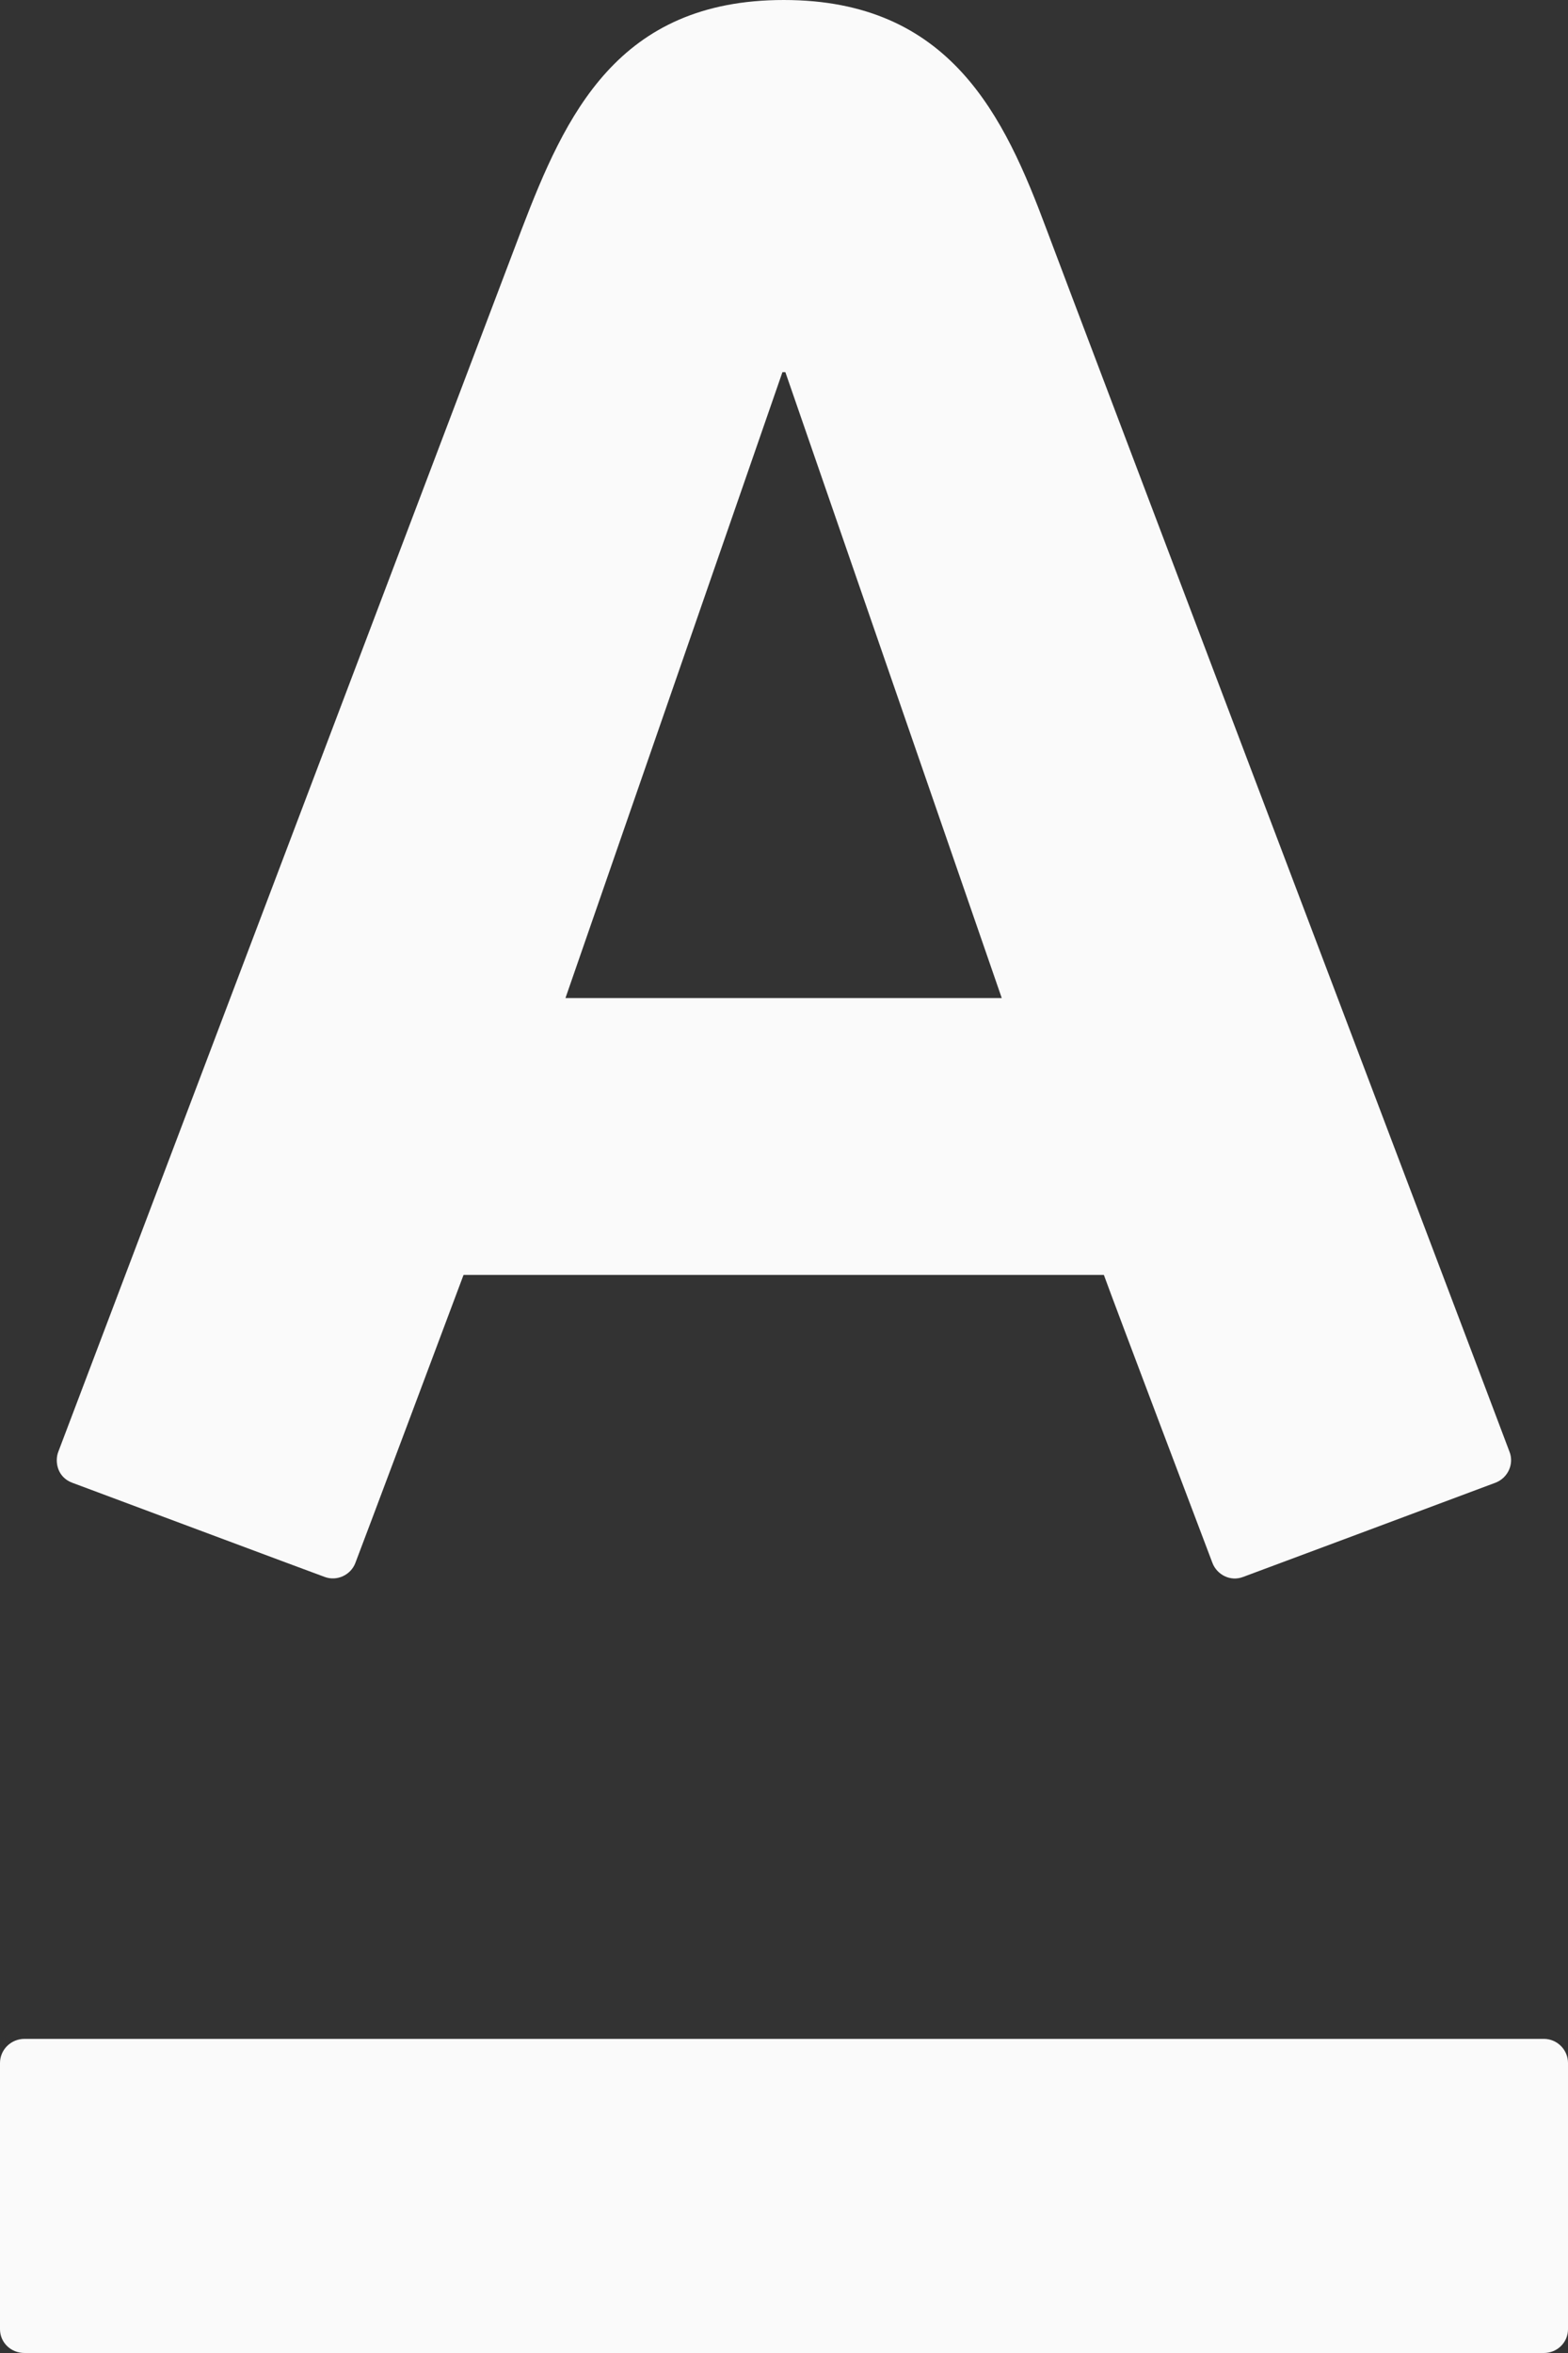 <svg width="8" height="12" viewBox="0 0 8 12" fill="none" xmlns="http://www.w3.org/2000/svg">
<rect x="0" y="0" width="8" height="12" fill="#333333" stroke="none"/>
<path d="M3.999 9.53674e-07C3.151 9.53674e-07 2.885 0.586 2.661 1.171C2.567 1.419 0.363 7.23 0.297 7.405C0.279 7.453 0.291 7.533 0.369 7.562C0.447 7.591 1.592 8.019 1.656 8.042C1.719 8.066 1.79 8.032 1.813 7.971C1.837 7.91 2.312 6.644 2.365 6.502H5.632C5.683 6.644 6.164 7.913 6.186 7.971C6.208 8.029 6.276 8.068 6.343 8.042C6.411 8.017 7.56 7.588 7.629 7.562C7.695 7.537 7.725 7.465 7.702 7.405C7.621 7.187 5.451 1.469 5.34 1.171C5.125 0.594 4.849 9.53674e-07 3.999 9.53674e-07ZM7.877 10.398C7.945 10.398 8 10.454 8 10.521V11.879C8 11.946 7.945 12 7.877 12H0.125C0.055 12 4.76837e-07 11.946 4.76837e-07 11.879V10.521C4.76837e-07 10.454 0.055 10.398 0.125 10.398H7.877ZM4.007 1.898L5.111 5.09H2.885L3.992 1.898H4.007Z" fill="#FAFAFA"/>
</svg>
